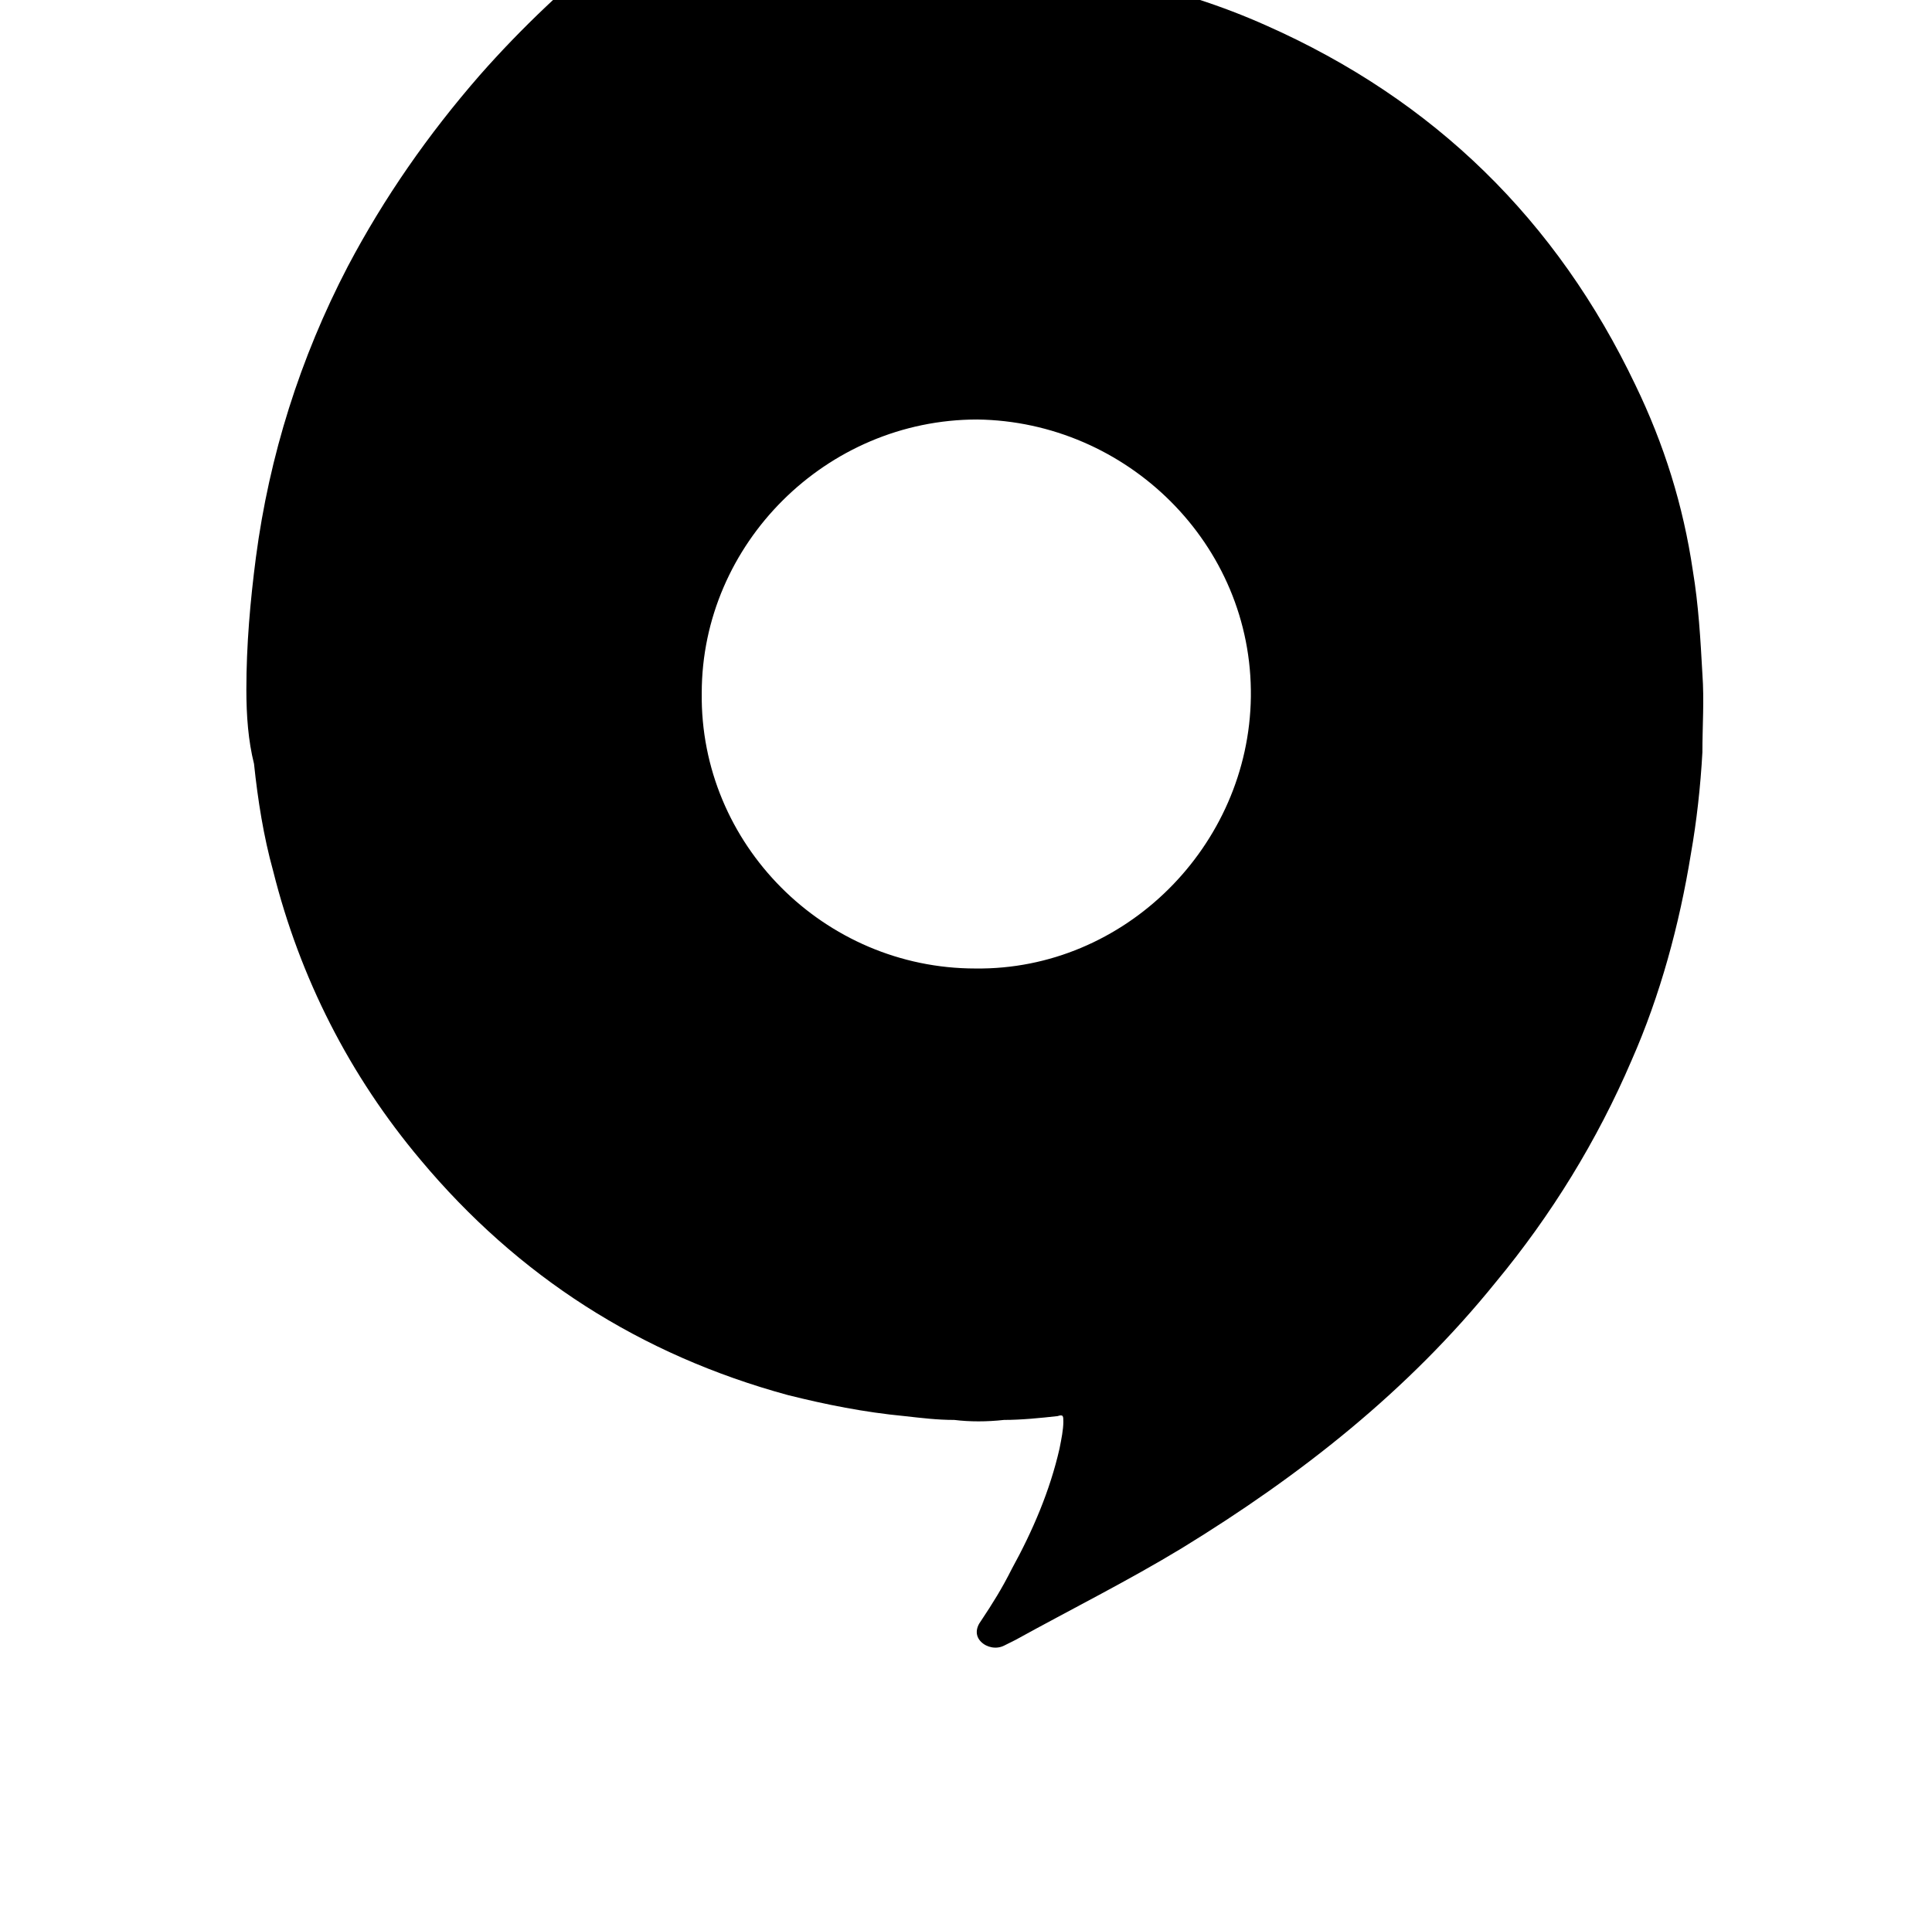<?xml version="1.0" standalone="no"?>
<!DOCTYPE svg PUBLIC "-//W3C//DTD SVG 1.1//EN" "http://www.w3.org/Graphics/SVG/1.1/DTD/svg11.dtd" >
<svg xmlns="http://www.w3.org/2000/svg" xmlns:xlink="http://www.w3.org/1999/xlink" version="1.1" viewBox="-10 0 1034 1024">
   <path fill="currentColor"
d="M121.856 368.952c0 -23.552 2.048 -47.105 5.119 -70.656c7.168 -54.272 23.553 -106.496 49.152 -155.647c19.456 -36.864 43.008 -70.656 70.656 -102.4c45.056 -51.2 98.304 -92.16 155.647 -128
c27.648 -16.384 56.32 -31.744 83.969 -47.105c3.071 -2.048 6.144 -4.096 9.216 -5.119c5.12 -2.049 9.216 -2.049 12.288 2.048c3.071 3.071 3.071 8.191 0 12.288c-15.36 23.552 -28.672 49.151 -36.864 76.8
c-3.072 9.216 -5.12 19.456 -6.144 28.672c0 3.072 0 4.096 4.096 4.096c15.359 -2.048 30.72 -3.071 46.08 -3.071c53.248 1.023 104.447 11.264 152.576 32.768c90.111 39.935 155.647 104.448 197.632 192.512
c15.359 31.744 25.6 64.513 30.72 99.328c3.072 18.433 4.096 36.864 5.12 55.296c1.023 14.336 0 27.648 0 41.984c-1.024 18.432 -3.072 36.864 -6.145 54.272c-6.144 37.889 -16.384 75.776 -31.743 110.593
c-18.433 43.008 -43.009 82.943 -72.704 118.783c-47.105 58.368 -104.448 103.425 -167.937 142.336c-28.672 17.408 -59.392 32.769 -89.088 49.152c-2.048 1.024 -4.096 2.048 -6.144 3.072c-4.097 2.048 -9.217 1.023 -12.288 -2.048
c-3.072 -3.072 -3.072 -7.168 0 -11.265c6.144 -9.216 11.264 -17.407 16.384 -27.648c11.264 -20.48 20.48 -41.984 25.6 -64.512c1.024 -5.12 2.048 -10.24 2.048 -14.337c0 -3.071 0 -4.096 -3.071 -3.071
c-9.216 1.023 -19.456 2.048 -28.672 2.048c-9.217 1.023 -18.433 1.023 -26.624 0c-9.217 0 -17.408 -1.024 -26.624 -2.048c-21.504 -2.048 -41.984 -6.145 -62.464 -11.265c-78.849 -21.504 -144.385 -63.487 -196.608 -125.951
c-37.888 -45.057 -64.512 -97.28 -78.848 -154.624c-5.12 -18.433 -8.192 -37.889 -10.24 -57.345c-3.072 -12.288 -4.096 -25.6 -4.096 -39.935zM512 518.456c79.872 1.024 146.432 -65.536 147.456 -145.408
c1.024 -81.92 -66.56 -147.456 -146.432 -148.479c-80.897 0 -147.456 66.56 -147.456 146.432c-1.024 80.897 65.535 147.456 146.432 147.456z" />
</svg>
